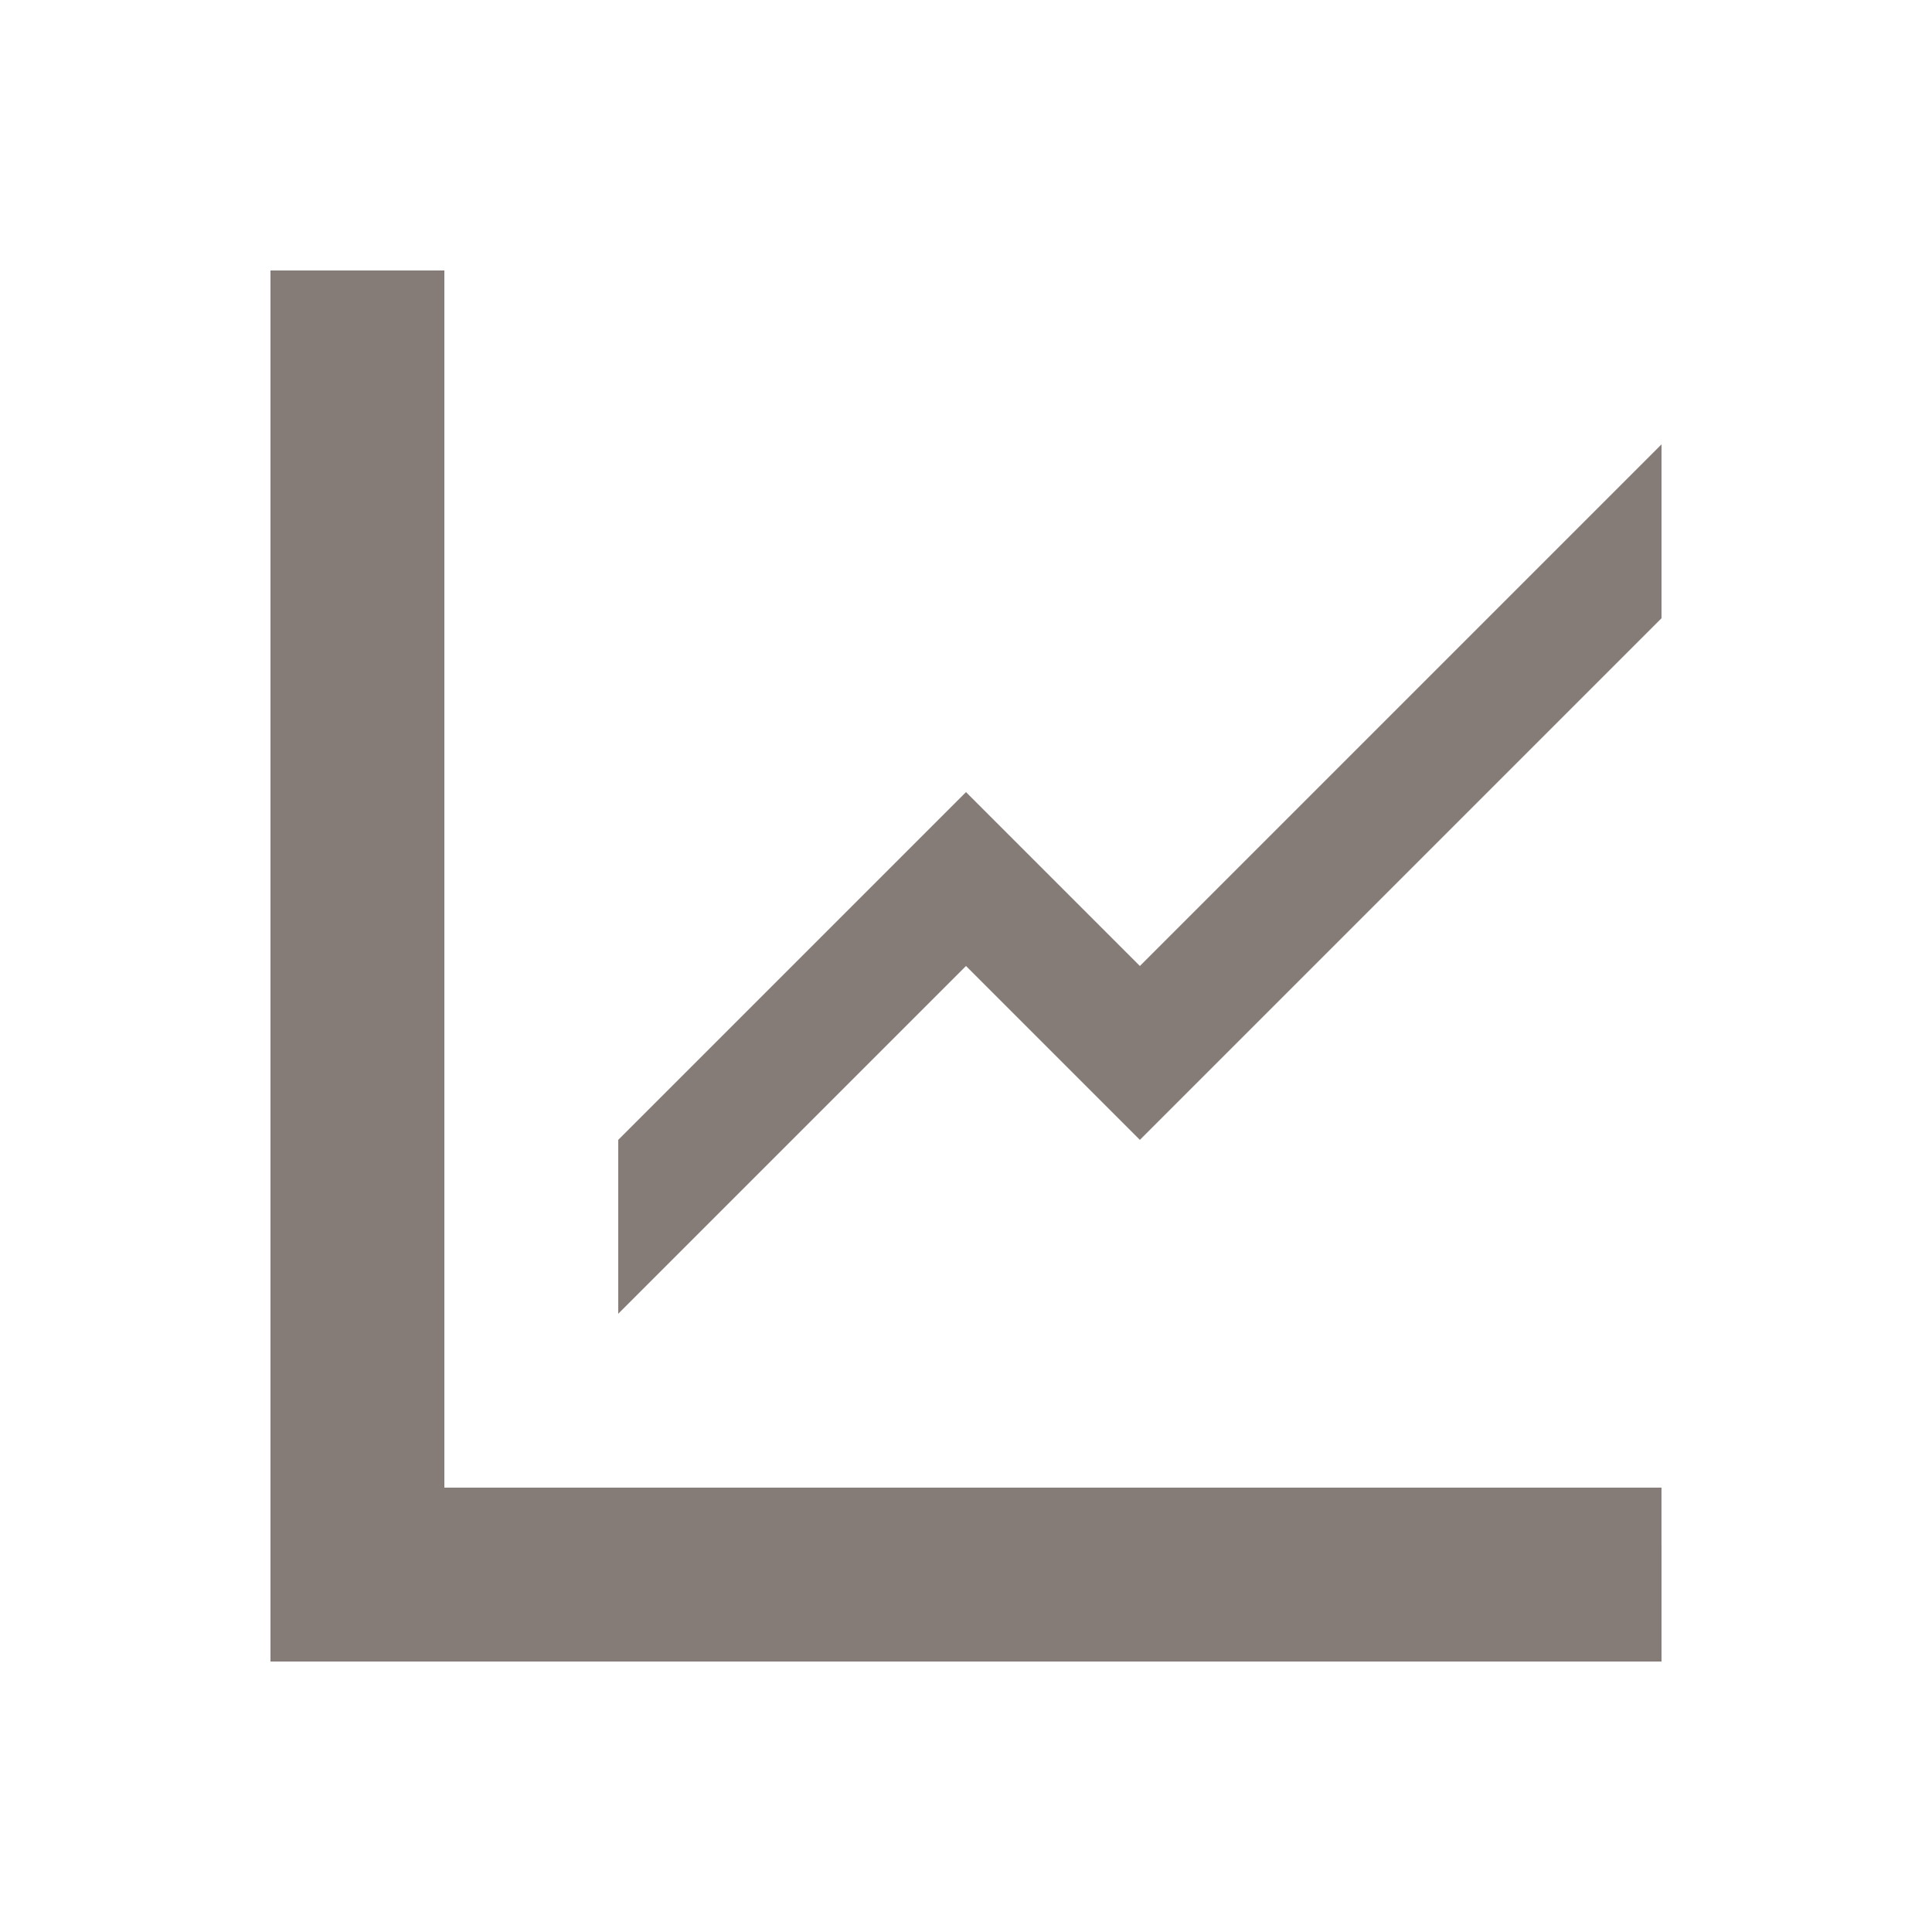 <svg xmlns="http://www.w3.org/2000/svg" xmlns:xlink="http://www.w3.org/1999/xlink" version="1.1" id="Your_Icon" x="0px" y="0px" width="100px" height="100px" viewBox="0 0 100 100" enable-background="new 0 0 100 100" xml:space="preserve">
<g>
	<polygon fill="#857c78" points="23,77 23,14 14,14 14,77 14,86 23,86 86,86 85.999,77  "/>
	<polygon fill="#857c78" points="59,50 50,41 32,59 32,68 50,50 59,59 86,32 86,23  "/>
</g>
</svg>